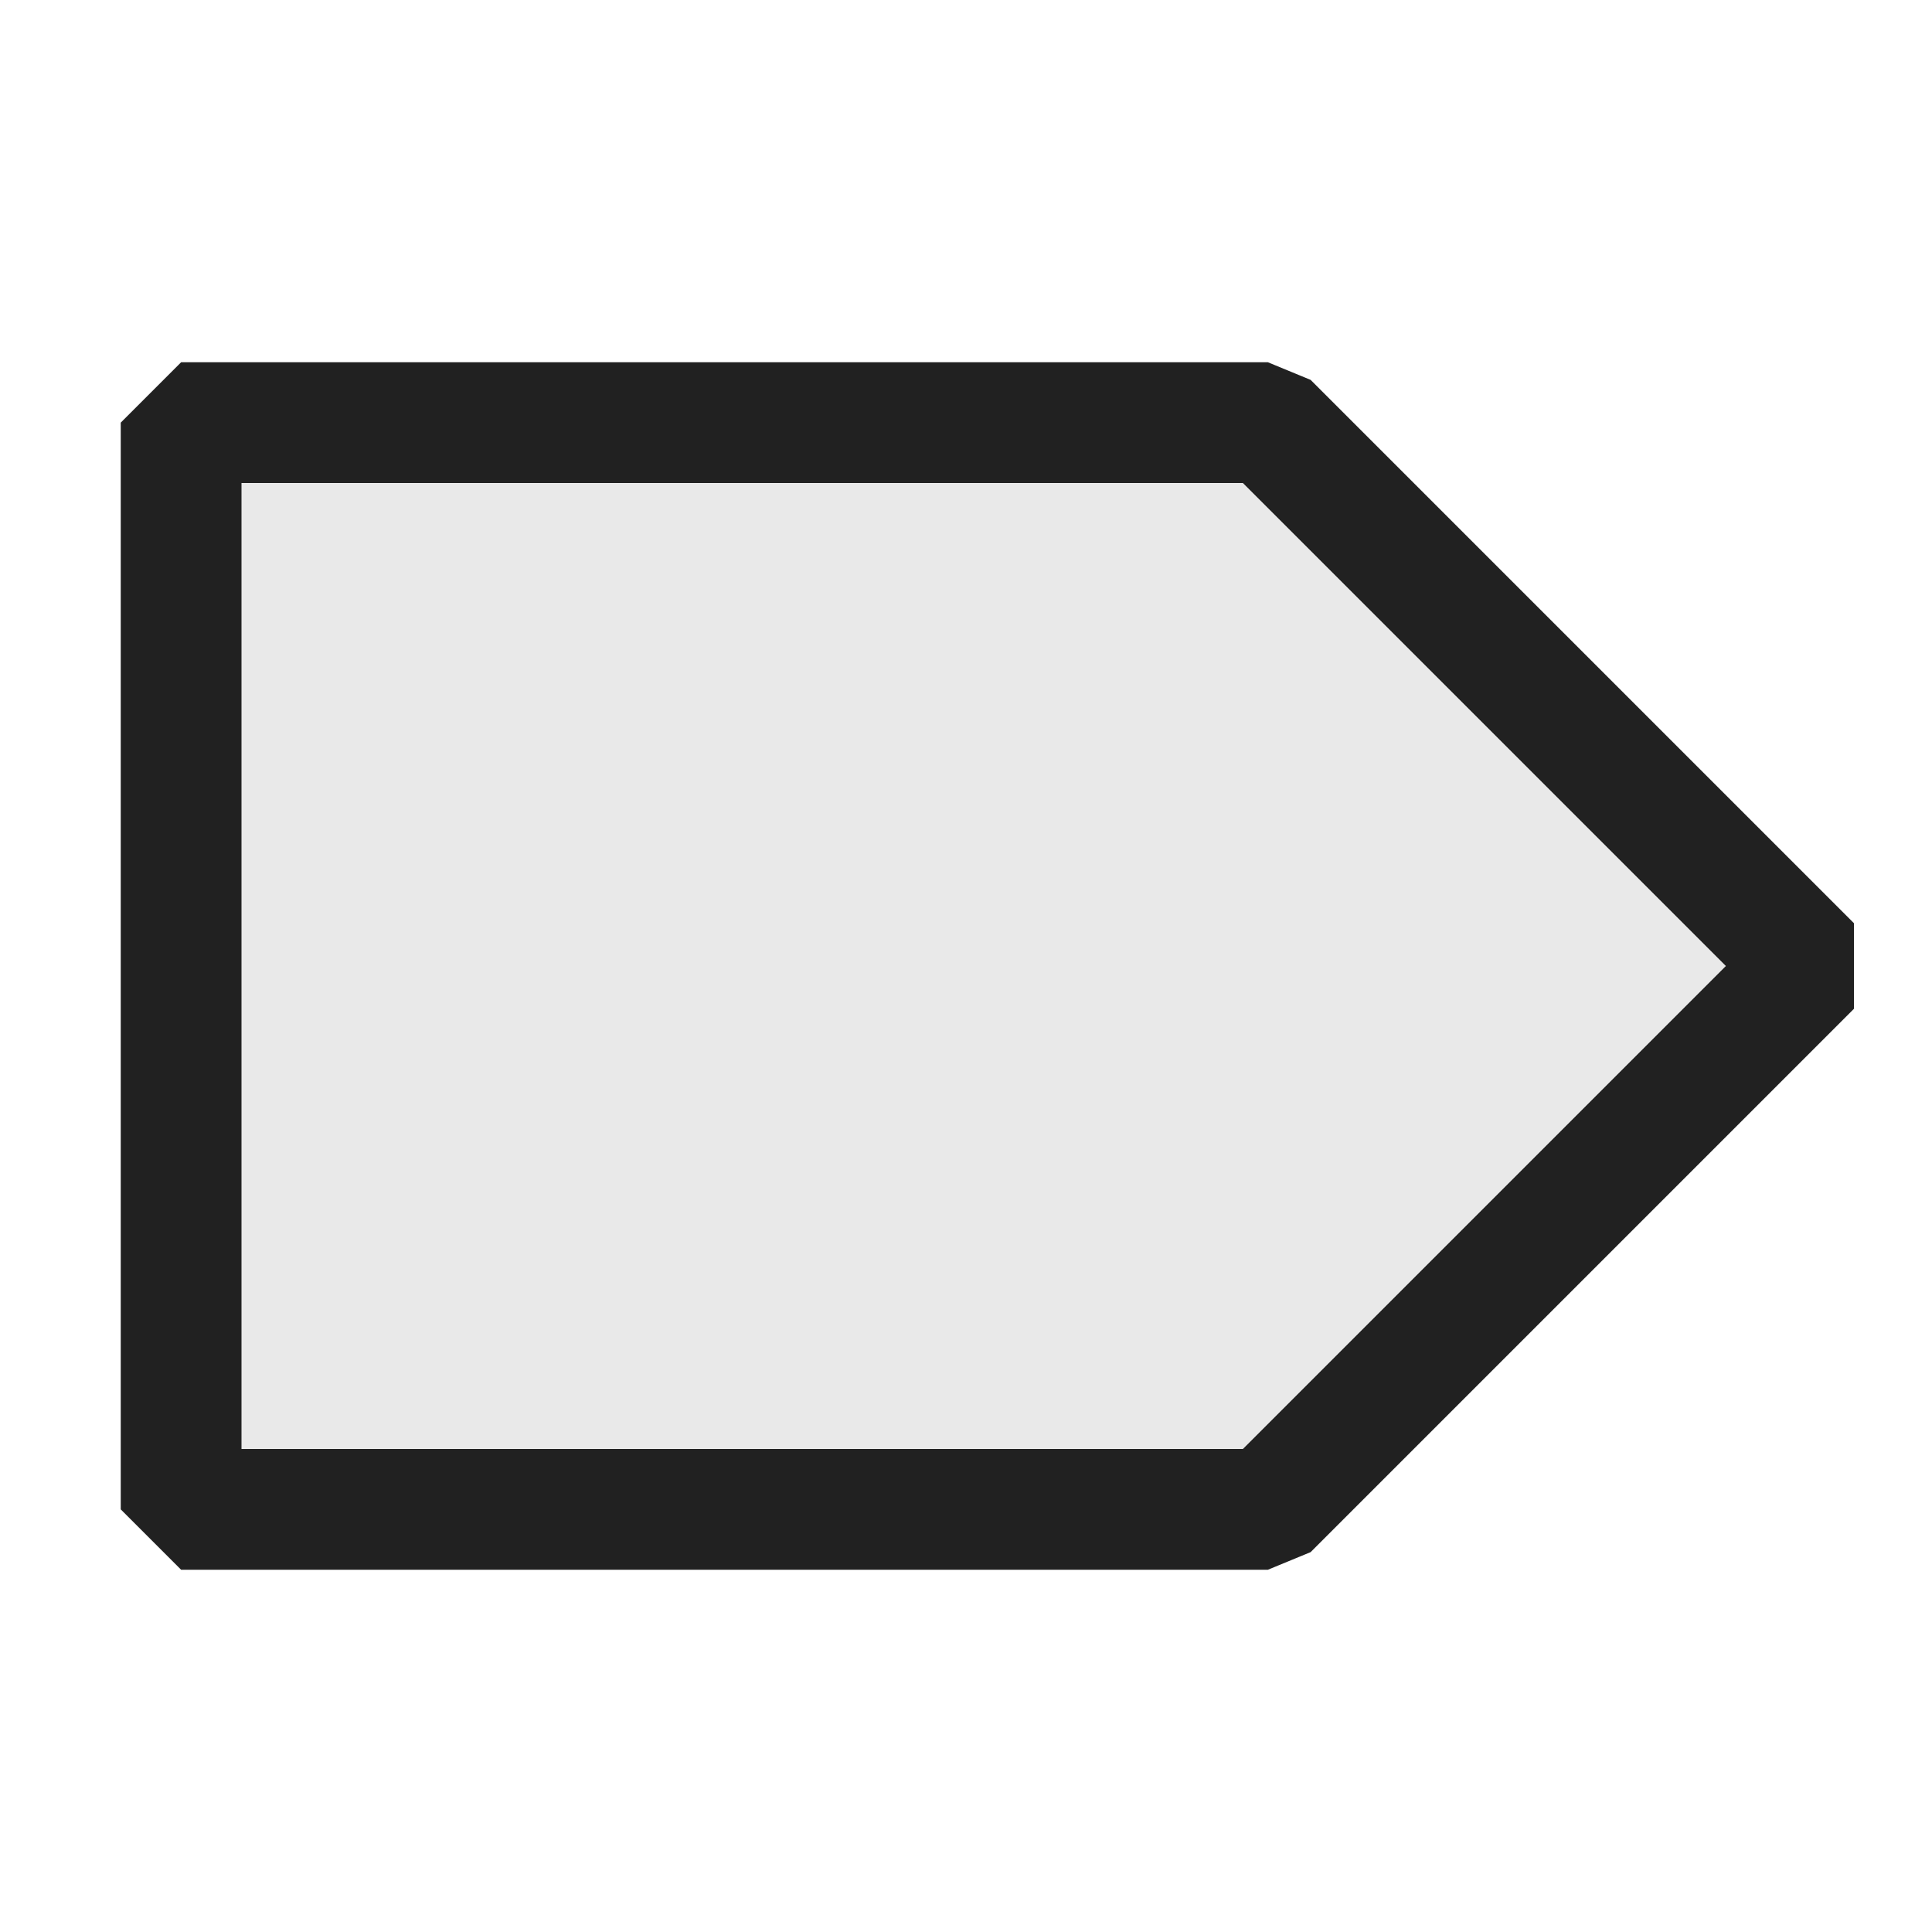 <svg xmlns="http://www.w3.org/2000/svg" viewBox="0 0 16 16">
  <defs>
    <style>.canvas{fill: none; opacity: 0;}.light-defaultgrey-10{fill: #212121; opacity: 0.1;}.light-defaultgrey{fill: #212121; opacity: 1;}</style>
  </defs>
  <title>SendSignalAction</title>
  <g id="canvas">
    <path class="canvas" d="M16,16H0V0H16Z" />
  </g>
  <g id="level-1">
    <path class="light-defaultgrey-10" d="M15,8l-4.5,4.5h-9v-9h9Z" />
    <path class="light-defaultgrey" d="M10.5,13h-9L1,12.5v-9L1.5,3h9l.354.146,4.5,4.5v.708l-4.5,4.5ZM2,12h8.293l4-4-4-4H2Z" />
  </g>
</svg>
